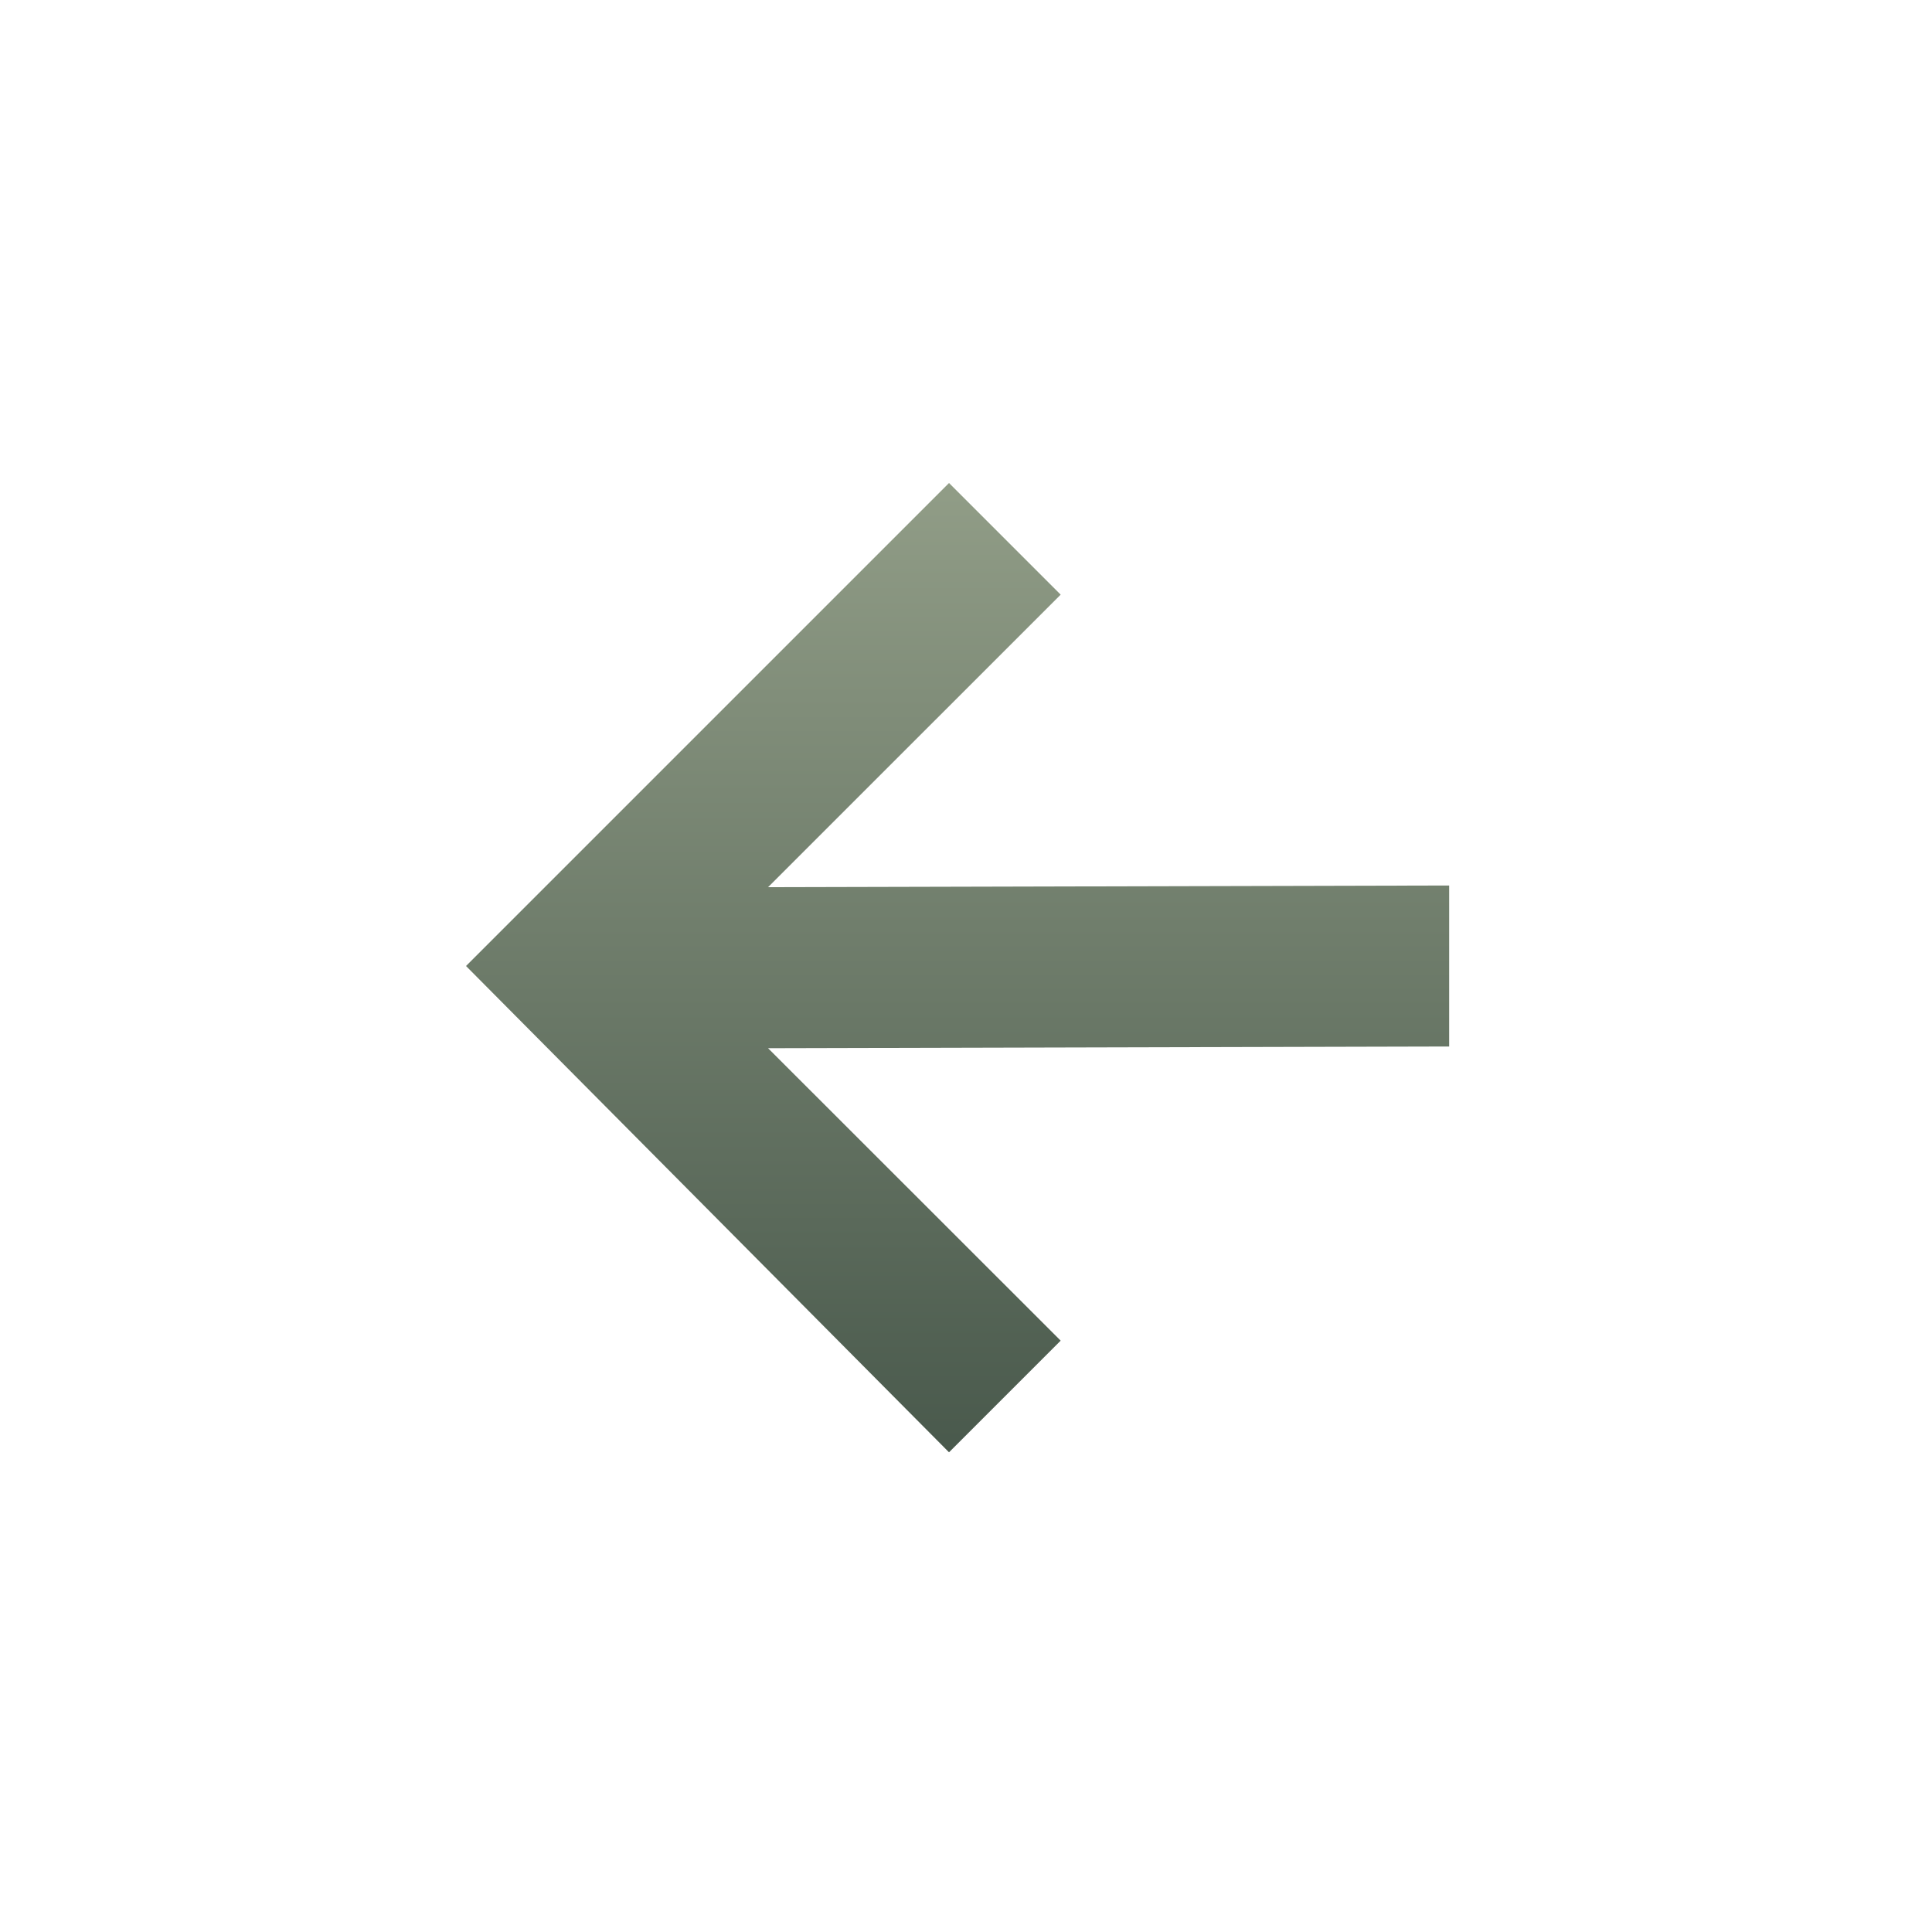 <svg xmlns="http://www.w3.org/2000/svg" width="24" height="24" version="1.1">
 <defs>
  <style id="current-color-scheme" type="text/css">
    .ColorScheme-Text { color: #d3dae3; } .ColorScheme-Highlight { color:#5294e2; }
  </style>
  <linearGradient id="sage" x1="0%" x2="0%" y1="0%" y2="100%">
    <stop offset="0%" style="stop-color:#919D87; stop-opacity:1"/>
    <stop offset="100%" style="stop-color:#49594C; stop-opacity:1"/>
  </linearGradient>
 </defs>
  <path fill="url(#sage)" class="ColorScheme-Text" d="M 7.789 2 L 1.789 8 L 7.789 14.041 L 9.176 12.654 L 5.541 9.021 L 14.002 9 L 14.002 7 L 5.541 7.021 L 9.176 3.387 L 7.789 2 z" transform="translate(4 4)"/>
</svg>
